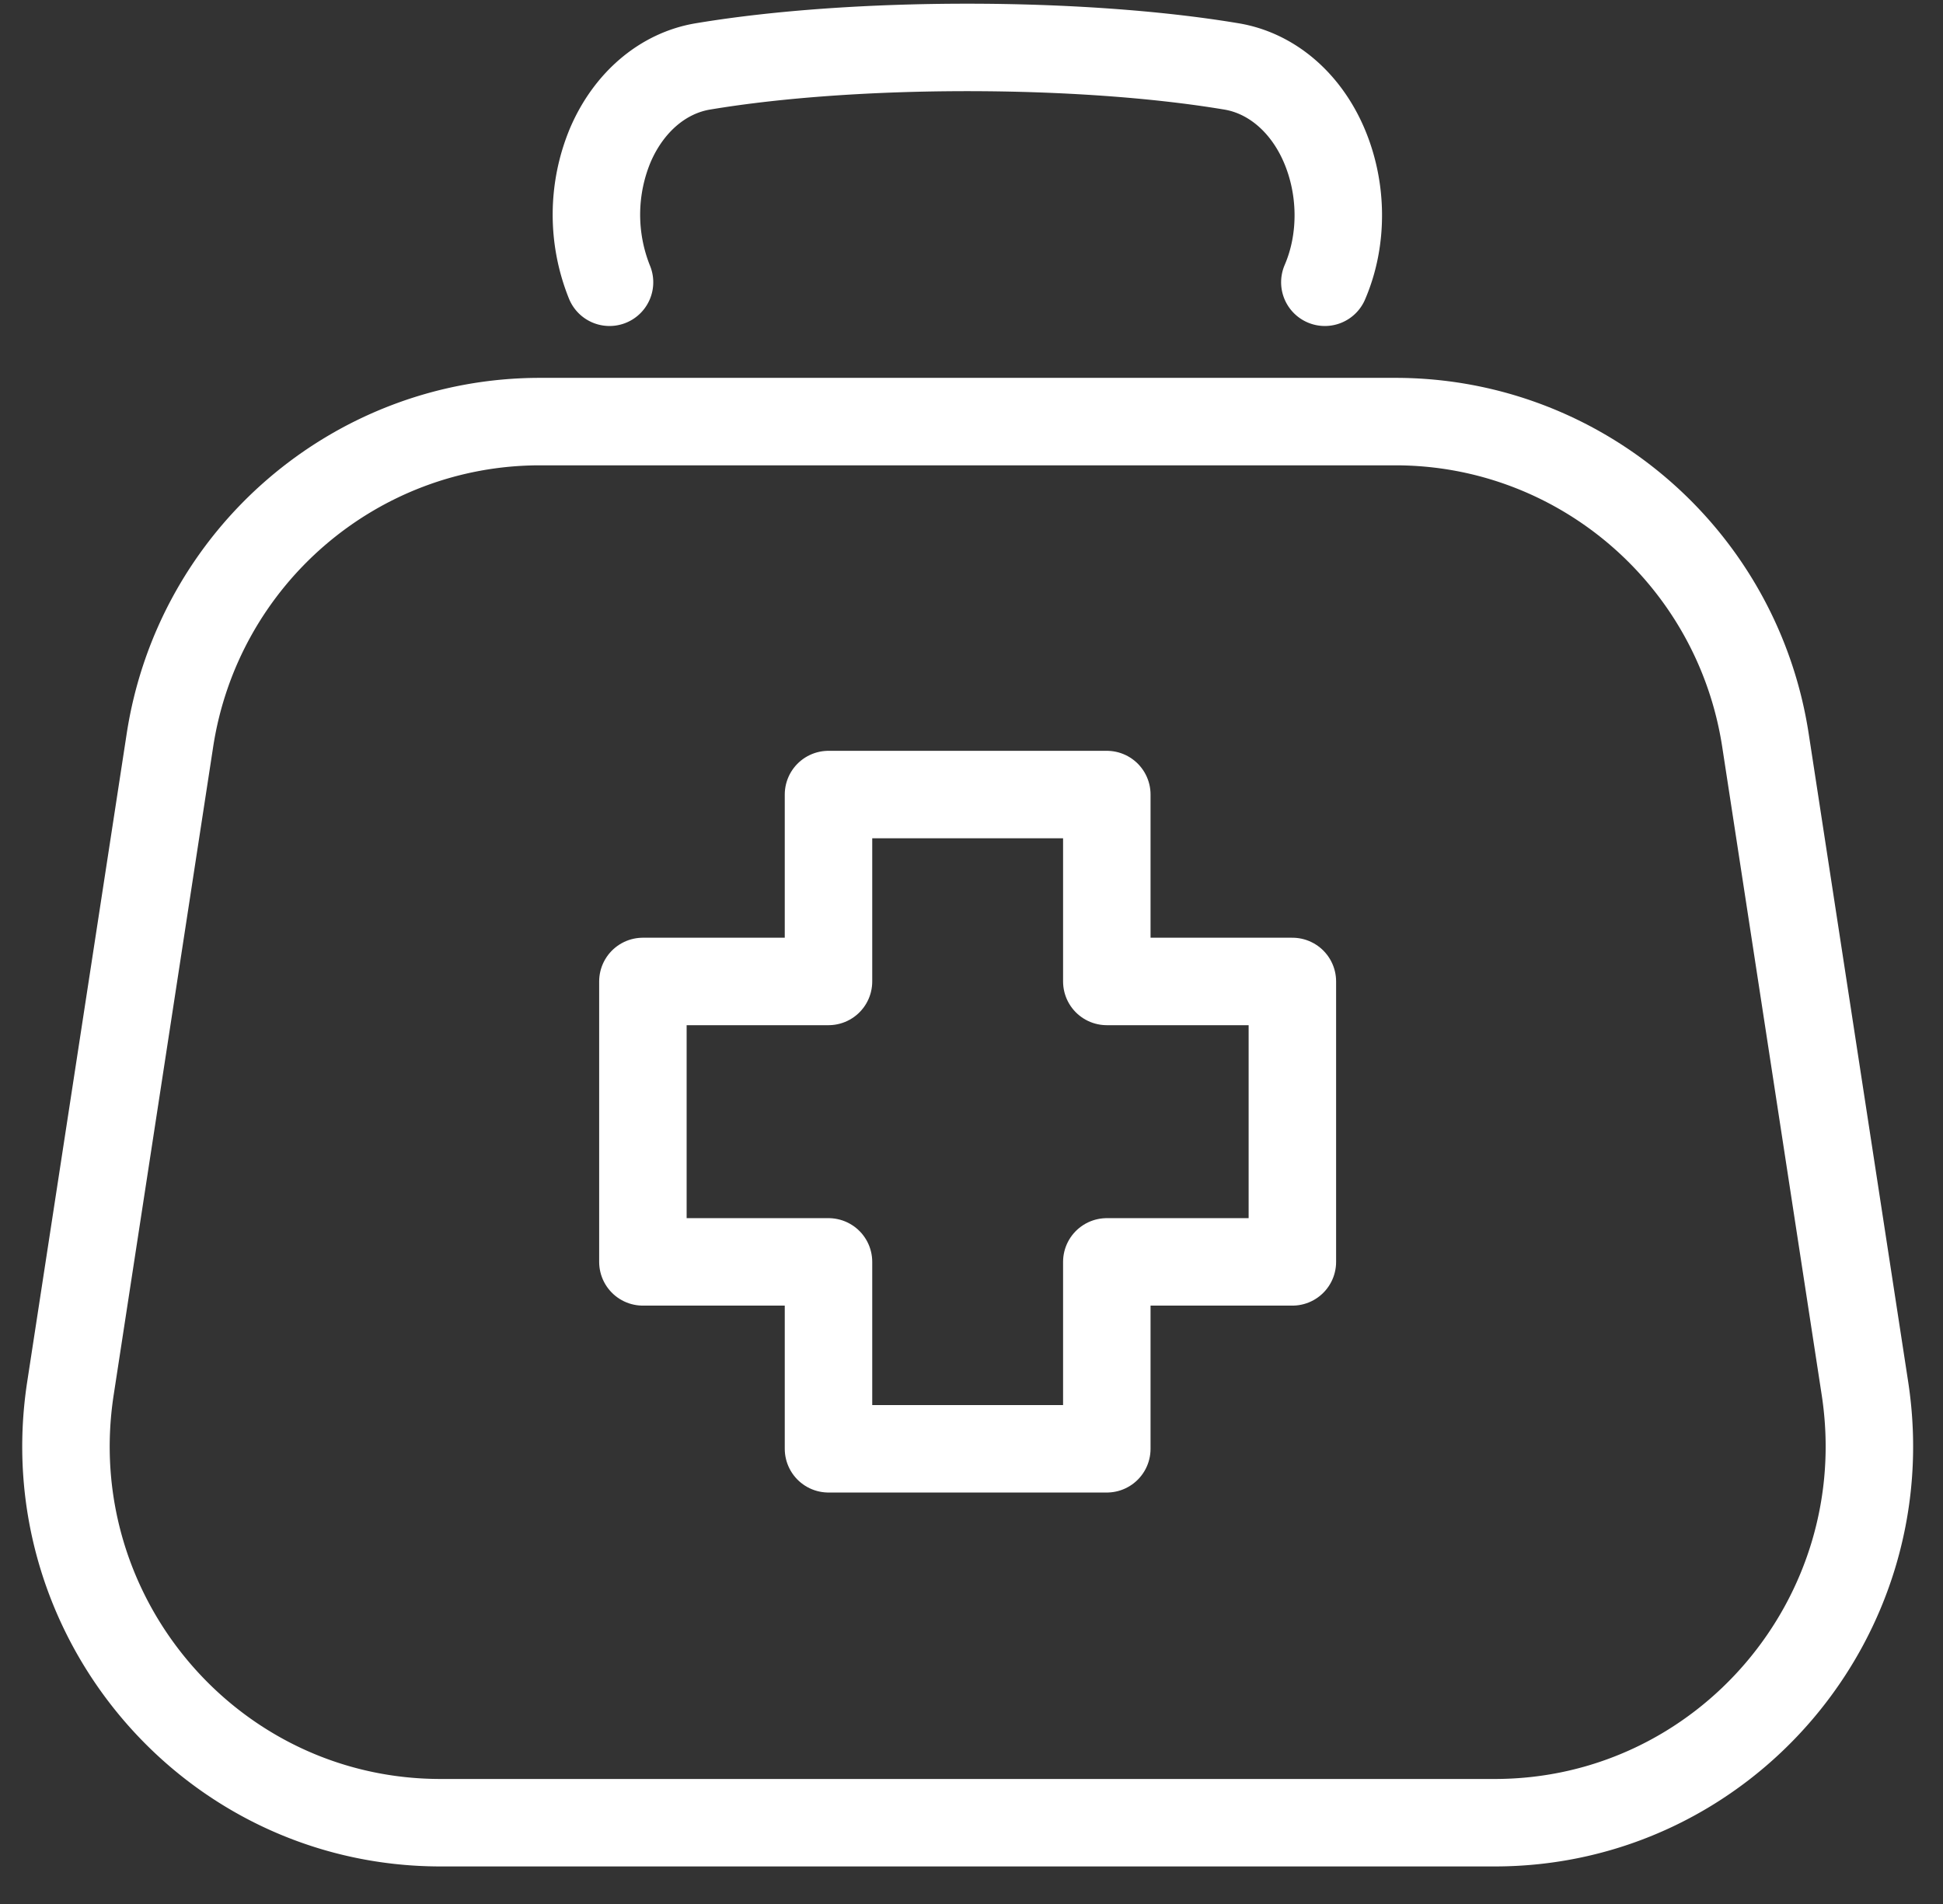 <svg width="50" height="49" fill="none" xmlns="http://www.w3.org/2000/svg"><rect width="100%" height="100%" fill="#333333" stroke="none"/><g clip-path="url(#a)" stroke="#fff" stroke-width="2.251" stroke-linecap="round" stroke-linejoin="round"><path d="M15.685 7.264a4.651 4.651 0 0 1 .024-3.536c.477-1.106 1.36-1.852 2.387-2.02 3.892-.65 9.694-.65 13.585 0 1.027.168 1.91.914 2.388 2.02.477 1.107.501 2.43.024 3.536M38.438 46.908H11.34c-5.92 0-10.433-5.316-9.526-11.186l2.555-16.646c.716-4.738 4.775-8.226 9.526-8.226h22.014c4.75 0 8.81 3.488 9.526 8.226l2.555 16.646c.907 5.894-3.63 11.186-9.527 11.186h-.024Z"/><path d="M33.257 25.258h-4.775v-4.81H21.32v4.81h-4.776v7.217h4.776v4.81h7.162v-4.81h4.775v-7.217Z"/></g><defs><clipPath id="a"><path fill="#fff" transform="translate(.5)" d="M0 0h48.778v48.11H0z"/></clipPath></defs></svg>